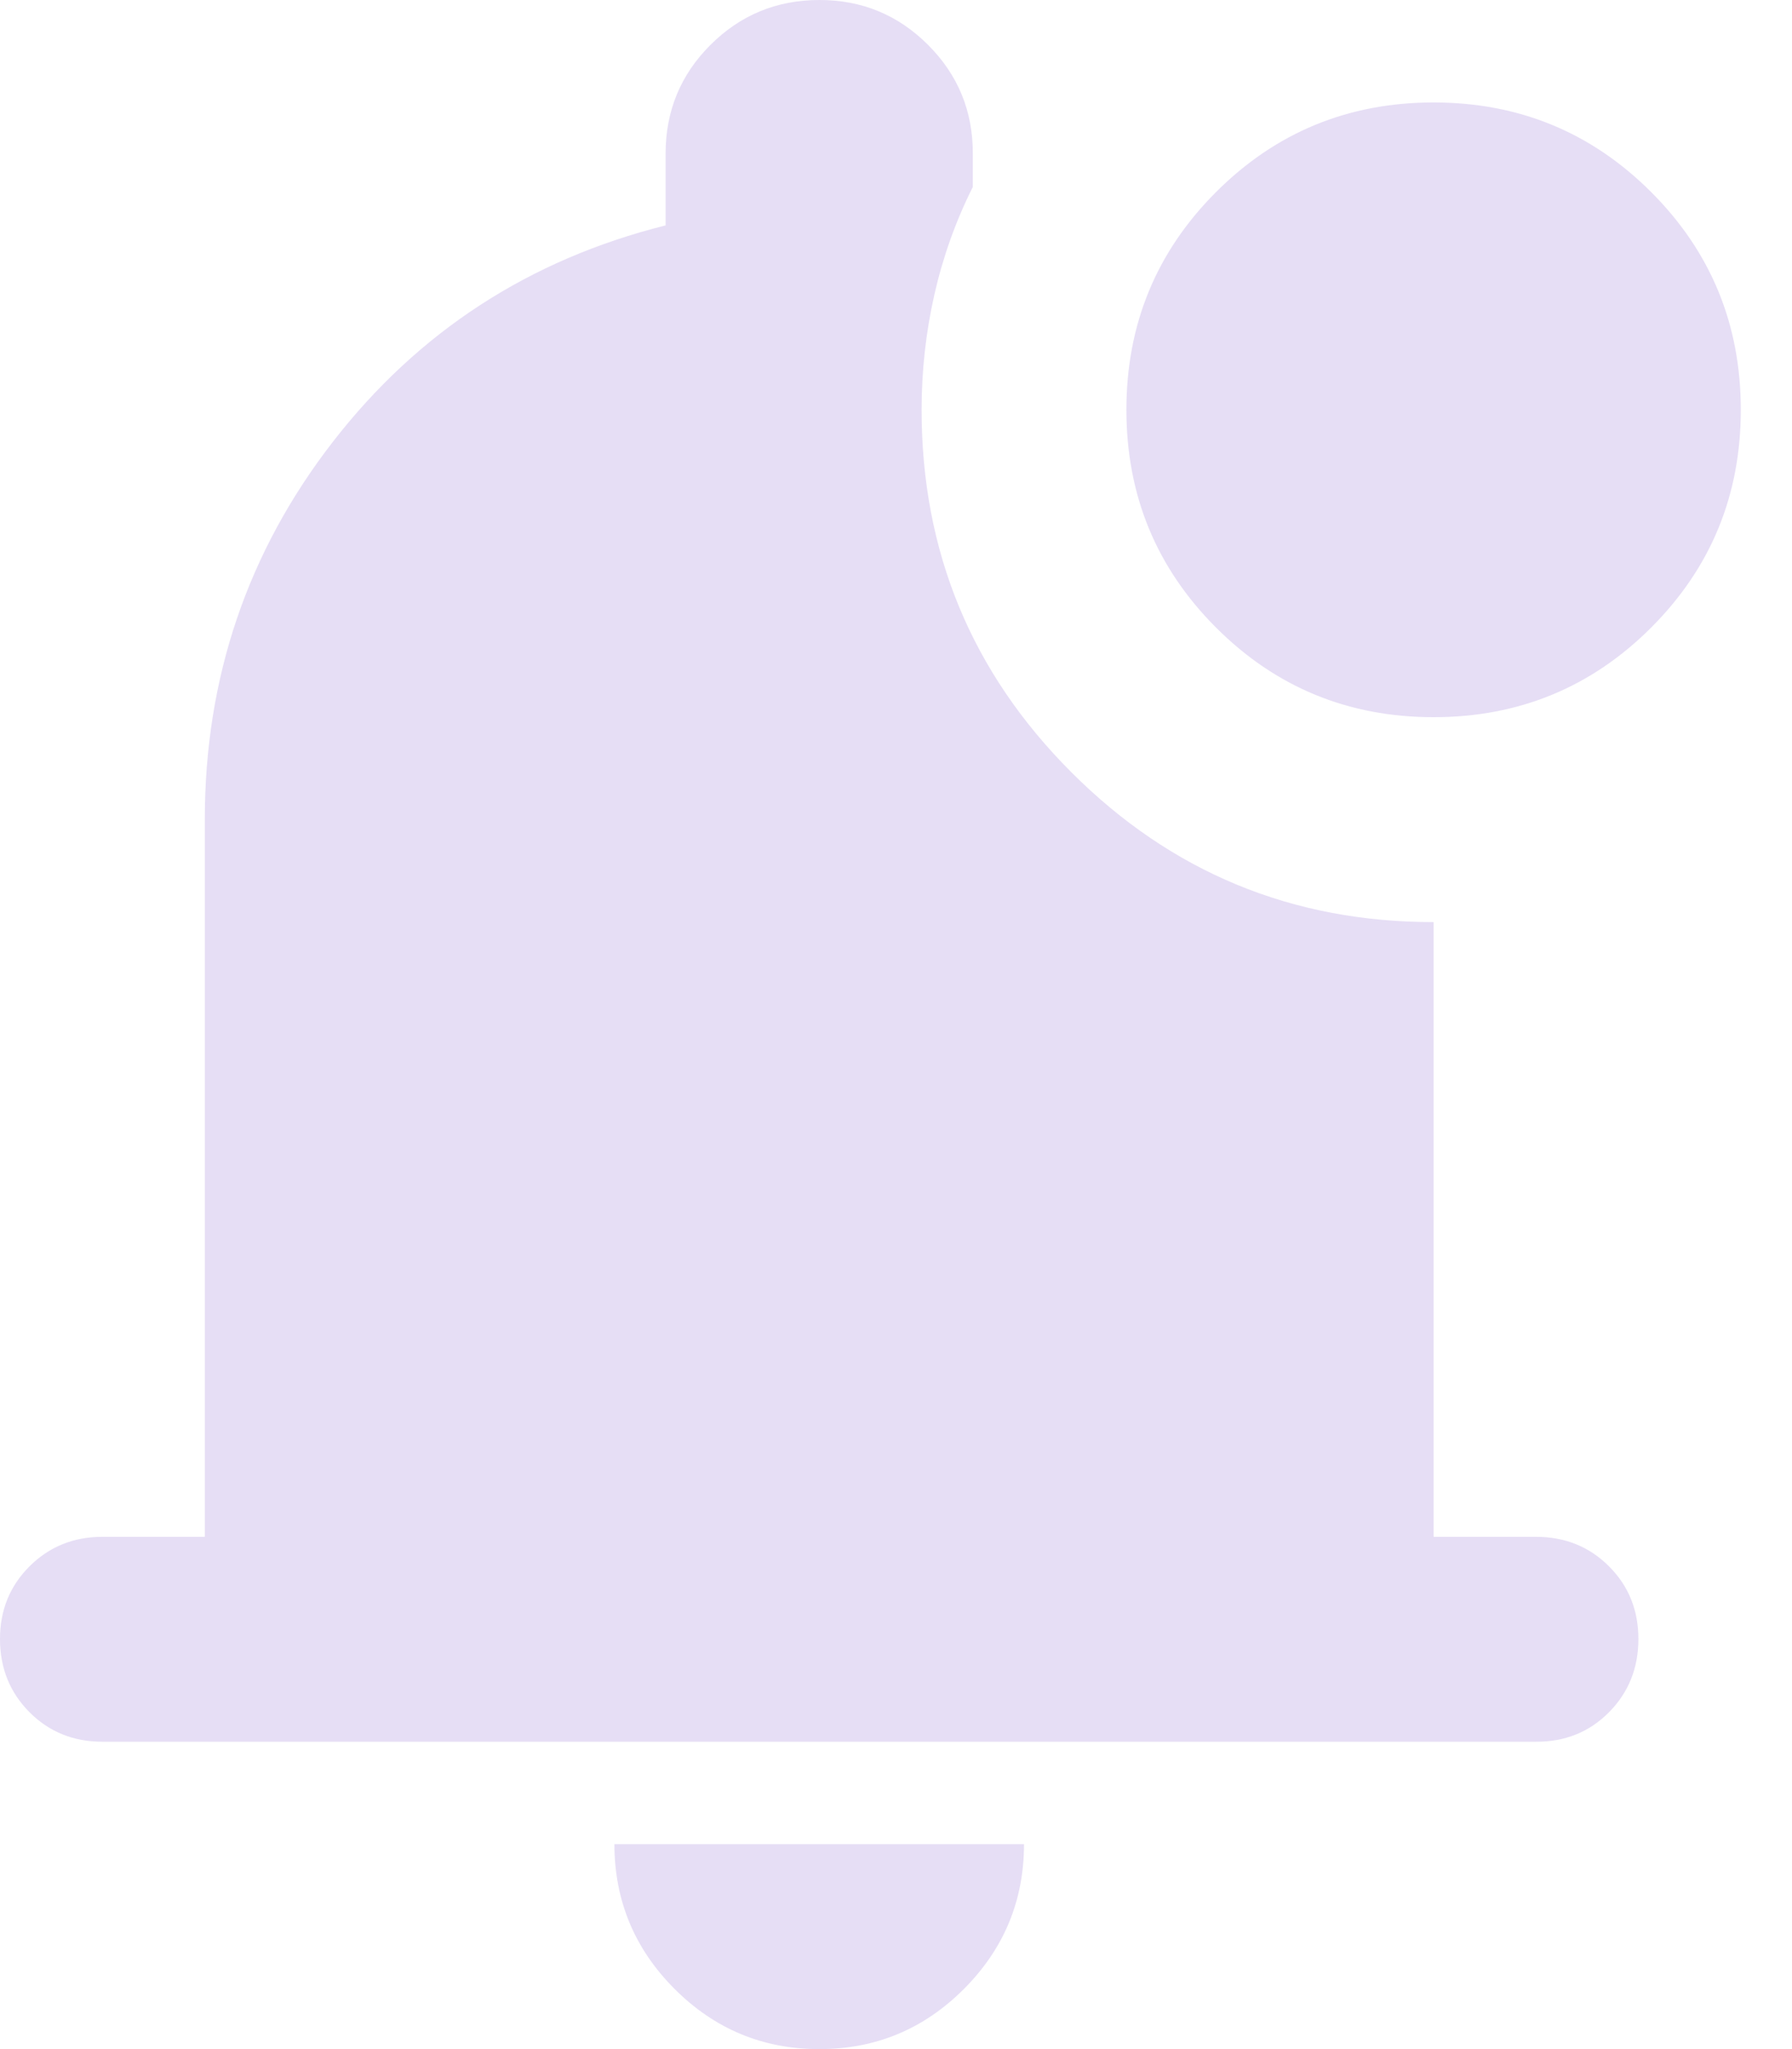 <svg width="28" height="32" viewBox="0 0 28 32" fill="none" xmlns="http://www.w3.org/2000/svg">
<path d="M12.8 32C11.92 32 11.167 31.687 10.541 31.061C9.915 30.435 9.601 29.681 9.6 28.8H16C16 29.68 15.687 30.434 15.061 31.061C14.435 31.688 13.681 32.001 12.8 32ZM1.6 27.2C1.147 27.2 0.767 27.046 0.461 26.739C0.155 26.432 0.001 26.052 5.51723e-06 25.6C-0.001 25.148 0.153 24.768 0.461 24.461C0.769 24.154 1.149 24 1.6 24H3.2V12.8C3.2 10.587 3.867 8.62 5.2 6.901C6.533 5.181 8.267 4.054 10.4 3.52V2.4C10.4 1.733 10.634 1.167 11.101 0.701C11.568 0.235 12.134 0.001 12.8 3.63636e-06C13.466 -0.001 14.033 0.233 14.501 0.701C14.969 1.169 15.202 1.735 15.2 2.4V2.92C14.933 3.453 14.733 4.013 14.6 4.6C14.467 5.187 14.4 5.787 14.4 6.4C14.4 8.613 15.18 10.5 16.741 12.061C18.301 13.621 20.188 14.401 22.4 14.4V24H24C24.453 24 24.834 24.154 25.141 24.461C25.448 24.768 25.601 25.148 25.6 25.6C25.599 26.052 25.445 26.433 25.139 26.741C24.833 27.049 24.453 27.202 24 27.2H1.6ZM22.4 11.2C21.067 11.2 19.933 10.733 19 9.8C18.067 8.867 17.6 7.733 17.6 6.4C17.6 5.067 18.067 3.933 19 3C19.933 2.067 21.067 1.6 22.4 1.6C23.733 1.6 24.867 2.067 25.8 3C26.733 3.933 27.2 5.067 27.2 6.4C27.2 7.733 26.733 8.867 25.8 9.8C24.867 10.733 23.733 11.2 22.4 11.2Z" fill="#E6DEF5"/>
</svg>
